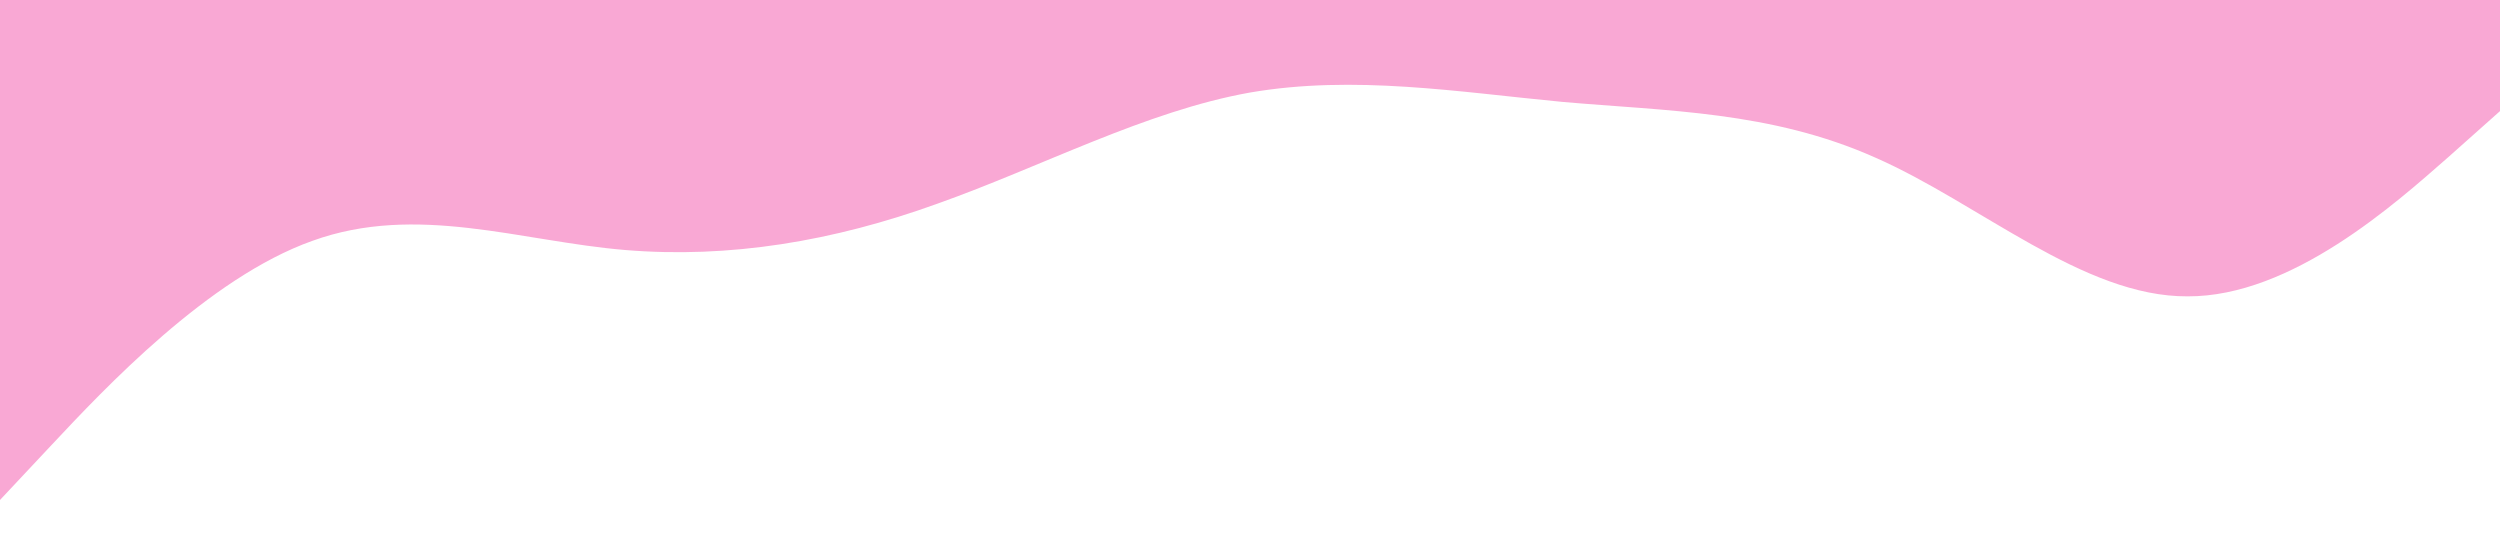 <svg
xmlns="http://www.w3.org/2000/svg"
className="absolute"
viewBox="0 0 1440 320"
>
<path
    fill="#f9a8d4"
    fillOpacity="1"
    d="M0,288L30,256C60,224,120,160,180,138.7C240,117,300,139,360,144C420,149,480,139,540,117.3C600,96,660,64,720,53.3C780,43,840,53,900,58.7C960,64,1020,64,1080,90.7C1140,117,1200,171,1260,170.7C1320,171,1380,117,1410,90.7L1440,64L1440,0L1410,0C1380,0,1320,0,1260,0C1200,0,1140,0,1080,0C1020,0,960,0,900,0C840,0,780,0,720,0C660,0,600,0,540,0C480,0,420,0,360,0C300,0,240,0,180,0C120,0,60,0,30,0L0,0Z"
></path>
</svg>